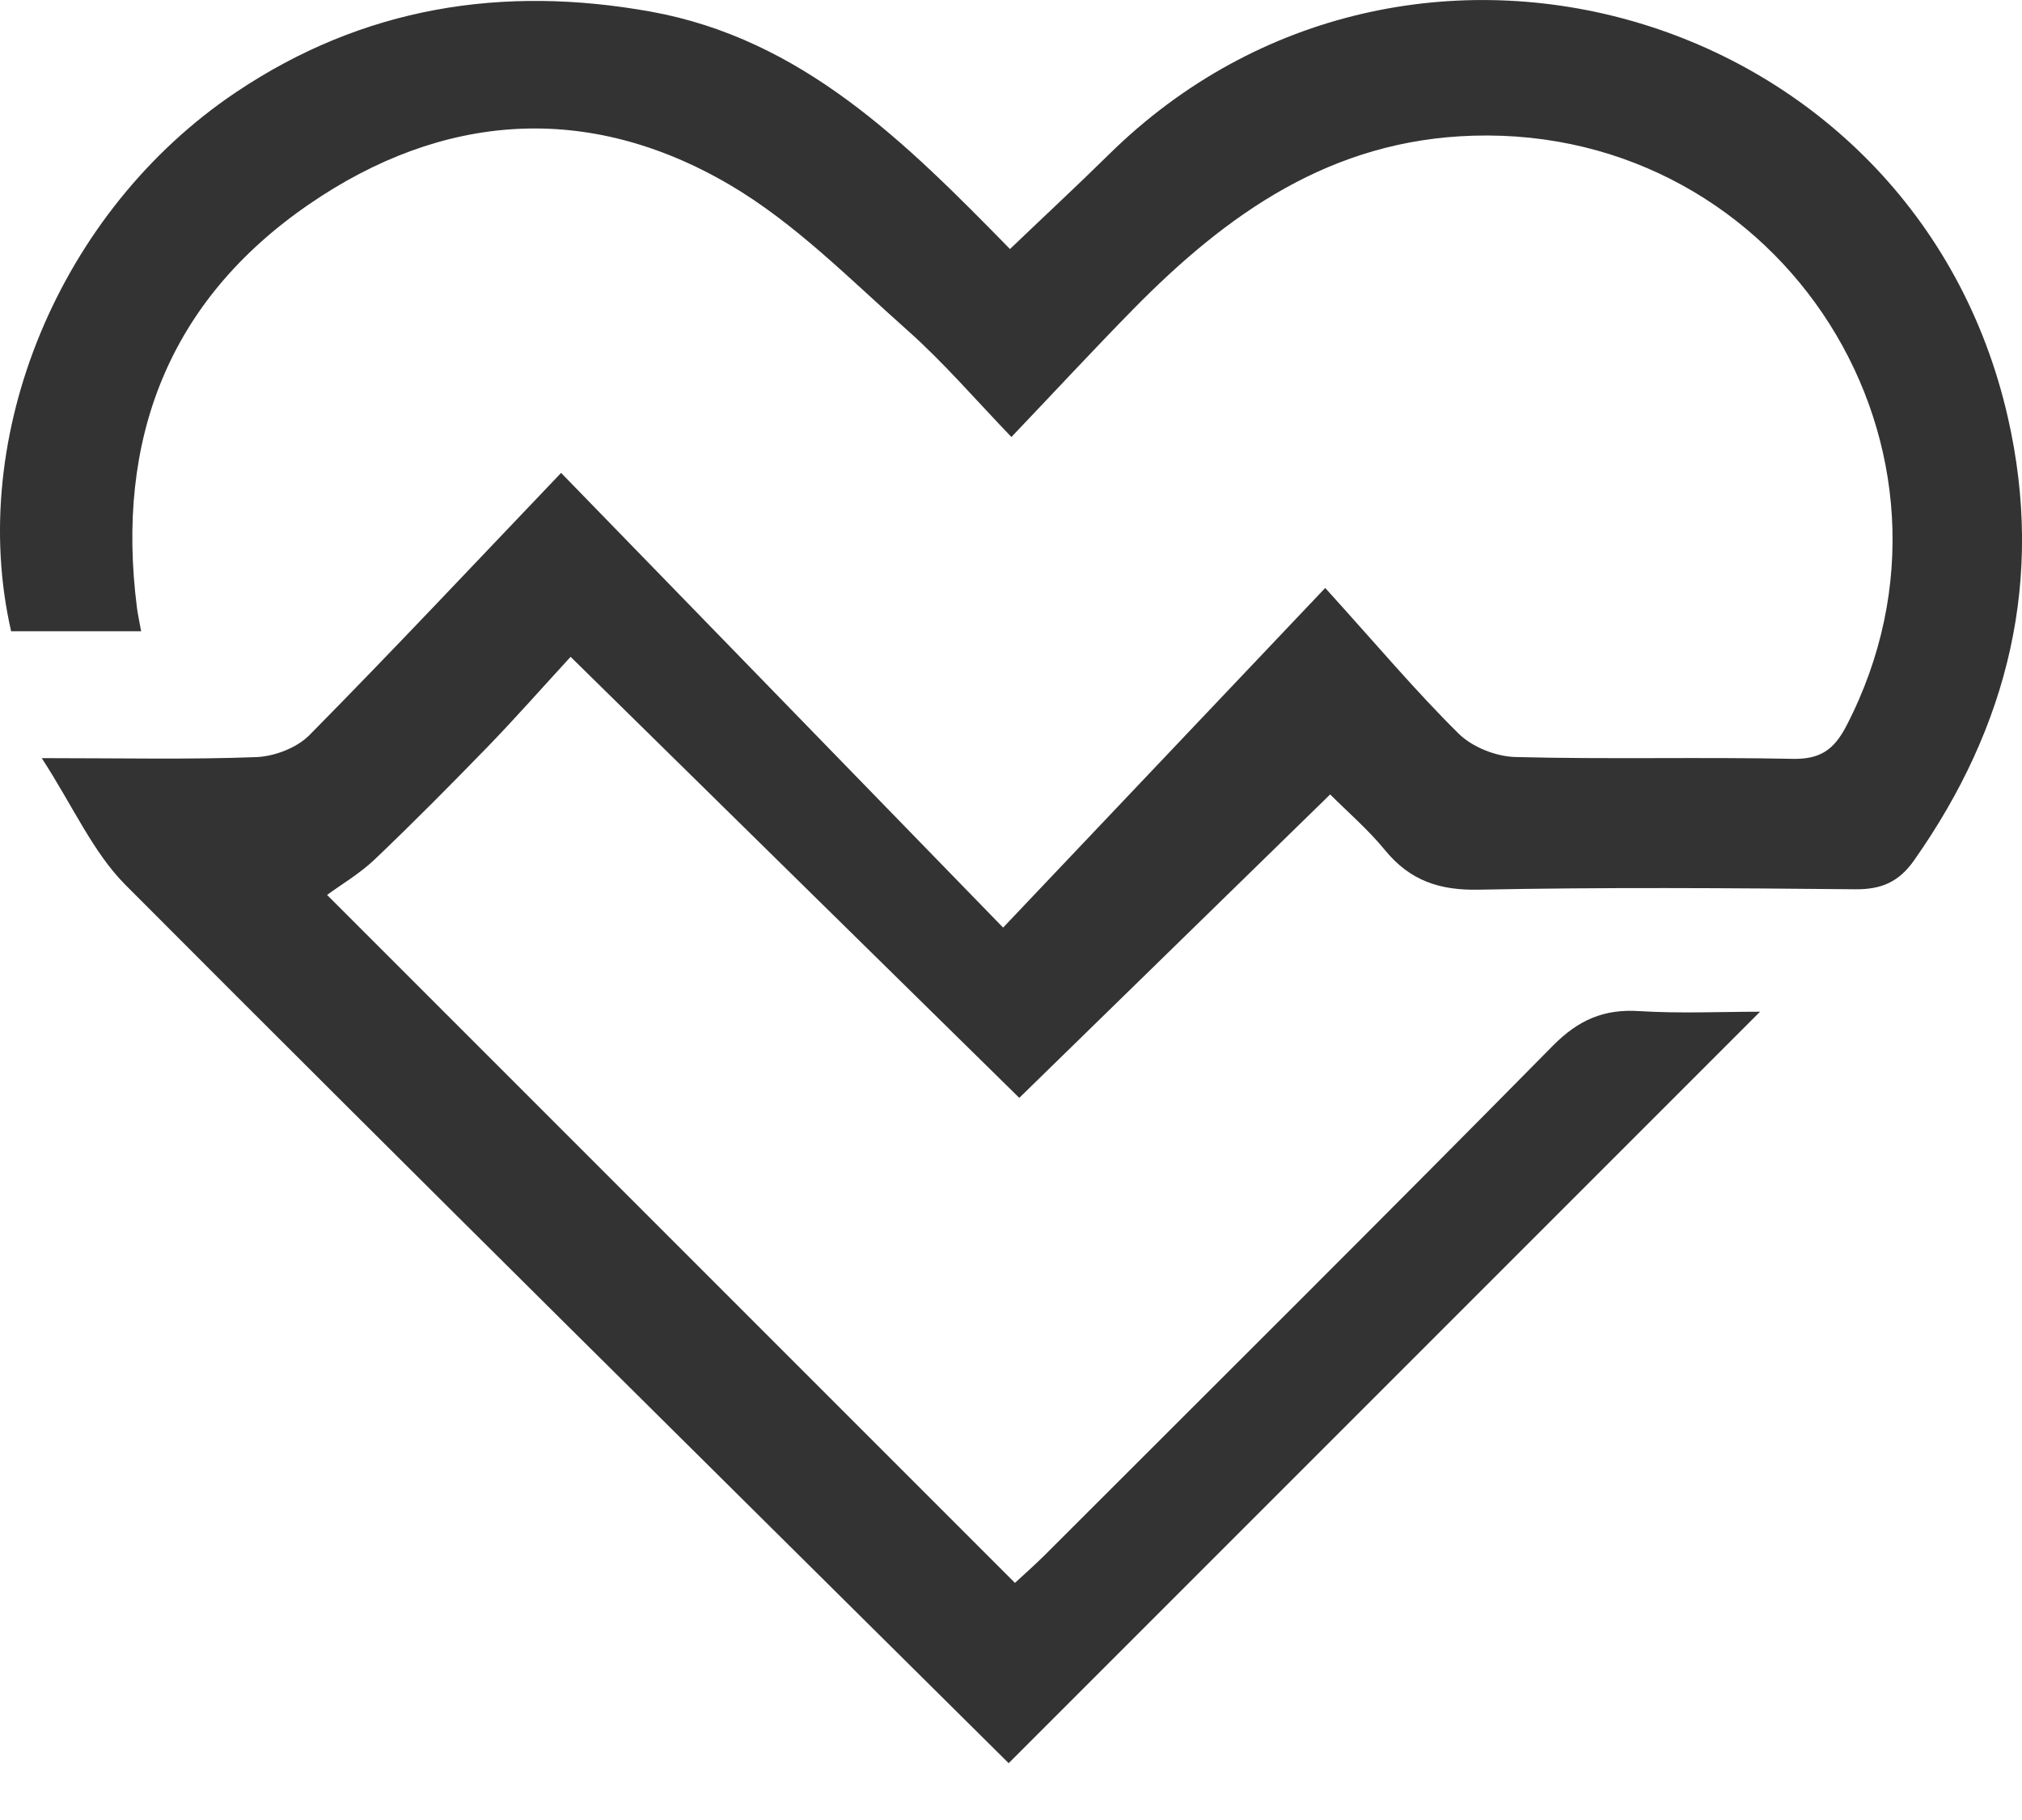 <?xml version="1.0" encoding="UTF-8" standalone="no"?>
<svg width="20px" height="18px" viewBox="0 0 20 18" version="1.1" xmlns="http://www.w3.org/2000/svg" xmlns:xlink="http://www.w3.org/1999/xlink" xmlns:sketch="http://www.bohemiancoding.com/sketch/ns">
    <!-- Generator: Sketch 3.5.2 (25235) - http://www.bohemiancoding.com/sketch -->
    <title>icon-heart</title>
    <desc>Created with Sketch.</desc>
    <defs></defs>
    <g id="Page-1" stroke="none" stroke-width="1" fill="none" fill-rule="evenodd" sketch:type="MSPage">
        <g id="Welcome---Partners-&amp;-Field-Ellipsis" sketch:type="MSArtboardGroup" transform="translate(-327, -495)" fill="#333333">
            <g id="Content---Panel" sketch:type="MSLayerGroup" transform="translate(292, 199)">
                <g id="Panel---Reports" transform="translate(20, 279)" sketch:type="MSShapeGroup">
                    <path d="M24.977,34.438 C27.44,31.974 29.912,29.503 32.409,27.006 C32.018,27.006 31.616,27.025 31.216,27 C30.863,26.977 30.612,27.087 30.358,27.344 C28.692,29.034 27.008,30.706 25.33,32.384 C25.226,32.487 25.116,32.583 25.039,32.655 C22.745,30.361 20.472,28.088 18.235,25.851 C18.372,25.75 18.555,25.643 18.705,25.501 C19.09,25.134 19.464,24.756 19.835,24.374 C20.095,24.105 20.343,23.824 20.644,23.496 C22.165,24.991 23.618,26.419 25.082,27.858 C26.076,26.888 27.108,25.88 28.157,24.857 C28.325,25.026 28.532,25.203 28.701,25.41 C28.947,25.709 29.237,25.807 29.626,25.799 C30.866,25.774 32.108,25.783 33.349,25.795 C33.607,25.798 33.782,25.723 33.931,25.511 C34.868,24.182 35.223,22.724 34.861,21.132 C33.94,17.078 28.923,15.615 25.967,18.529 C25.65,18.841 25.324,19.143 24.99,19.463 C23.954,18.405 22.935,17.386 21.437,17.115 C19.97,16.851 18.593,17.068 17.336,17.911 C15.586,19.084 14.668,21.312 15.11,23.243 L16.396,23.243 C16.378,23.14 16.362,23.074 16.354,23.006 C16.143,21.347 16.666,19.977 18.053,19.023 C19.377,18.112 20.814,18.007 22.213,18.825 C22.861,19.204 23.408,19.763 23.976,20.267 C24.336,20.587 24.652,20.956 25.004,21.322 C25.439,20.866 25.818,20.456 26.209,20.058 C27.138,19.113 28.166,18.383 29.572,18.342 C32.64,18.251 34.674,21.457 33.263,24.179 C33.141,24.414 33.005,24.511 32.73,24.505 C31.817,24.486 30.902,24.511 29.989,24.487 C29.797,24.482 29.563,24.389 29.428,24.256 C29.004,23.837 28.619,23.379 28.108,22.815 C27.008,23.974 26.011,25.026 24.922,26.174 C23.46,24.67 22.048,23.218 20.55,21.677 C19.704,22.563 18.893,23.427 18.06,24.271 C17.935,24.397 17.714,24.481 17.533,24.488 C16.871,24.513 16.207,24.498 15.413,24.498 C15.724,24.977 15.919,25.429 16.242,25.753 C19.149,28.669 22.079,31.563 24.977,34.438" id="Page-1"></path>
                </g>
            </g>
        </g>
    </g>
</svg>